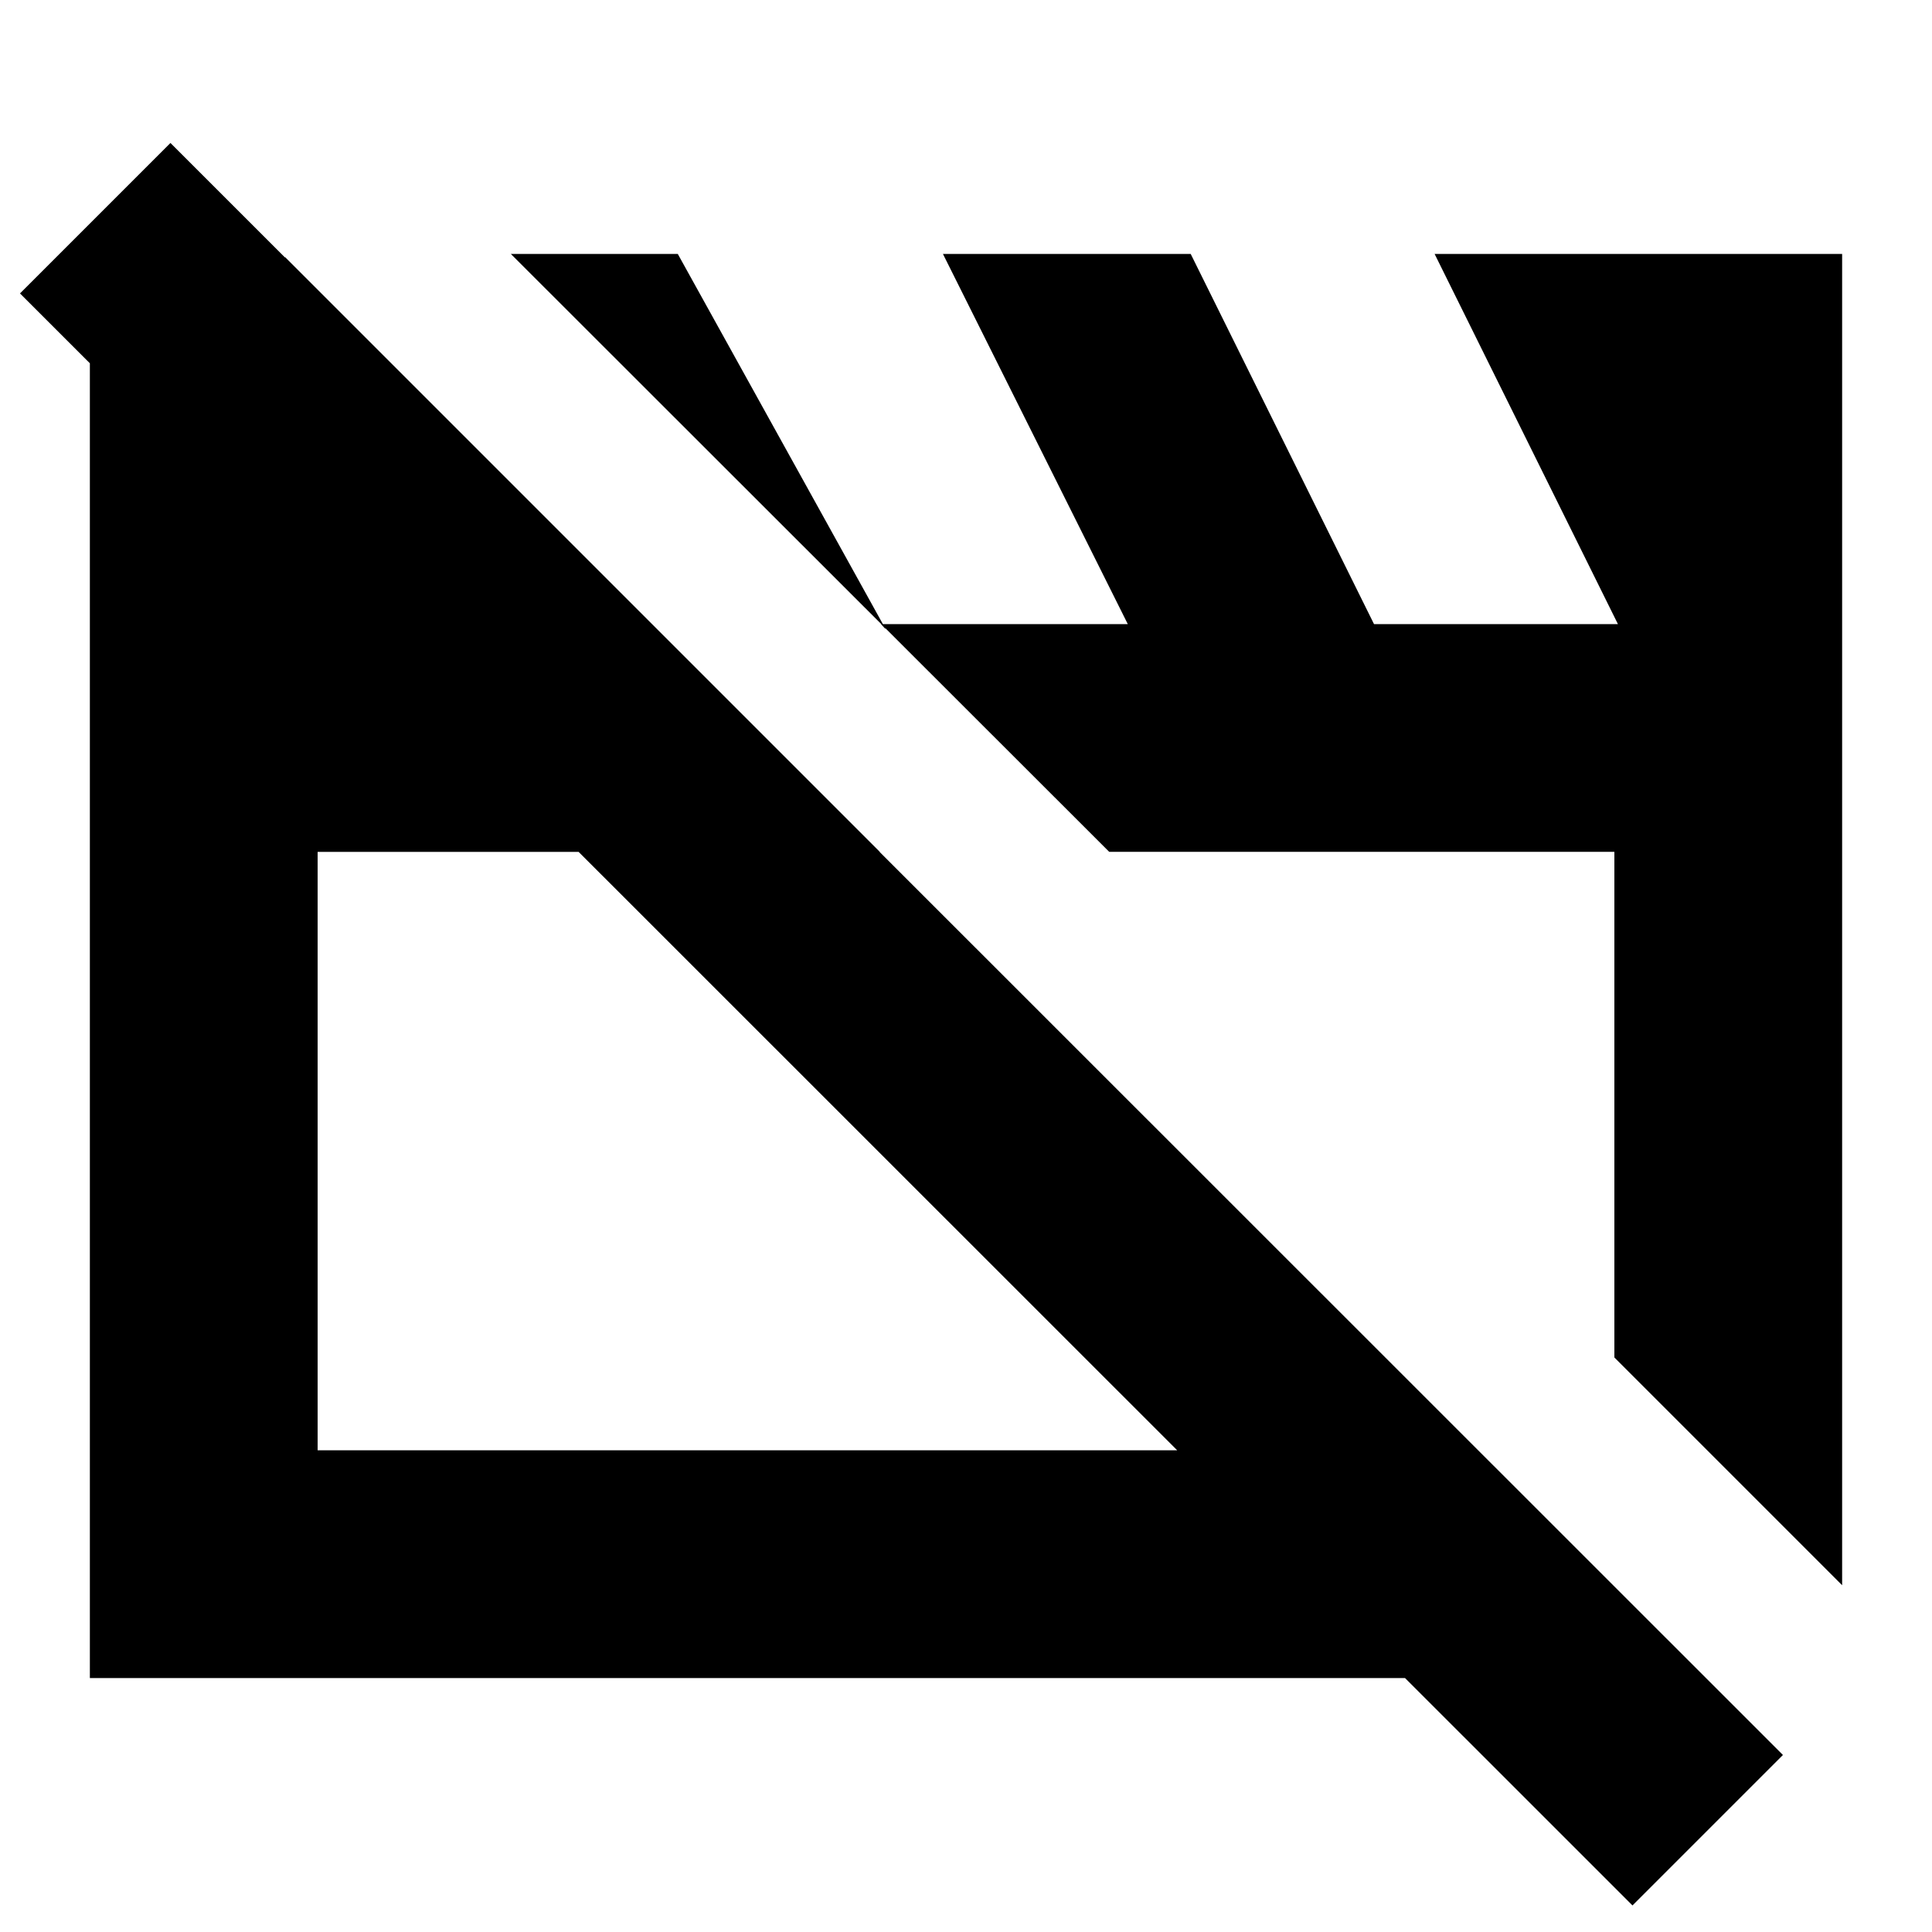 <svg xmlns="http://www.w3.org/2000/svg" height="24" viewBox="0 -960 960 960" width="24"><path d="M44.652-126.174v-705.978h97.087l295.435 295.435H157.826v297.369h576.478l113.174 113.174H44.652Zm870.696-46.13L802.174-285.478v-251.239h-251L253.826-833.826h82.956l103.37 186.565-2.391-2.63h122.63l-91.848-183.935h123.109l91.087 183.935h121.196l-91.087-183.935h202.5v661.522ZM811.174-13.195 9.934-814.196l74.762-74.761 801.239 801-74.761 74.762ZM436.217-388.152Zm240.718-22.565Z"/></svg>